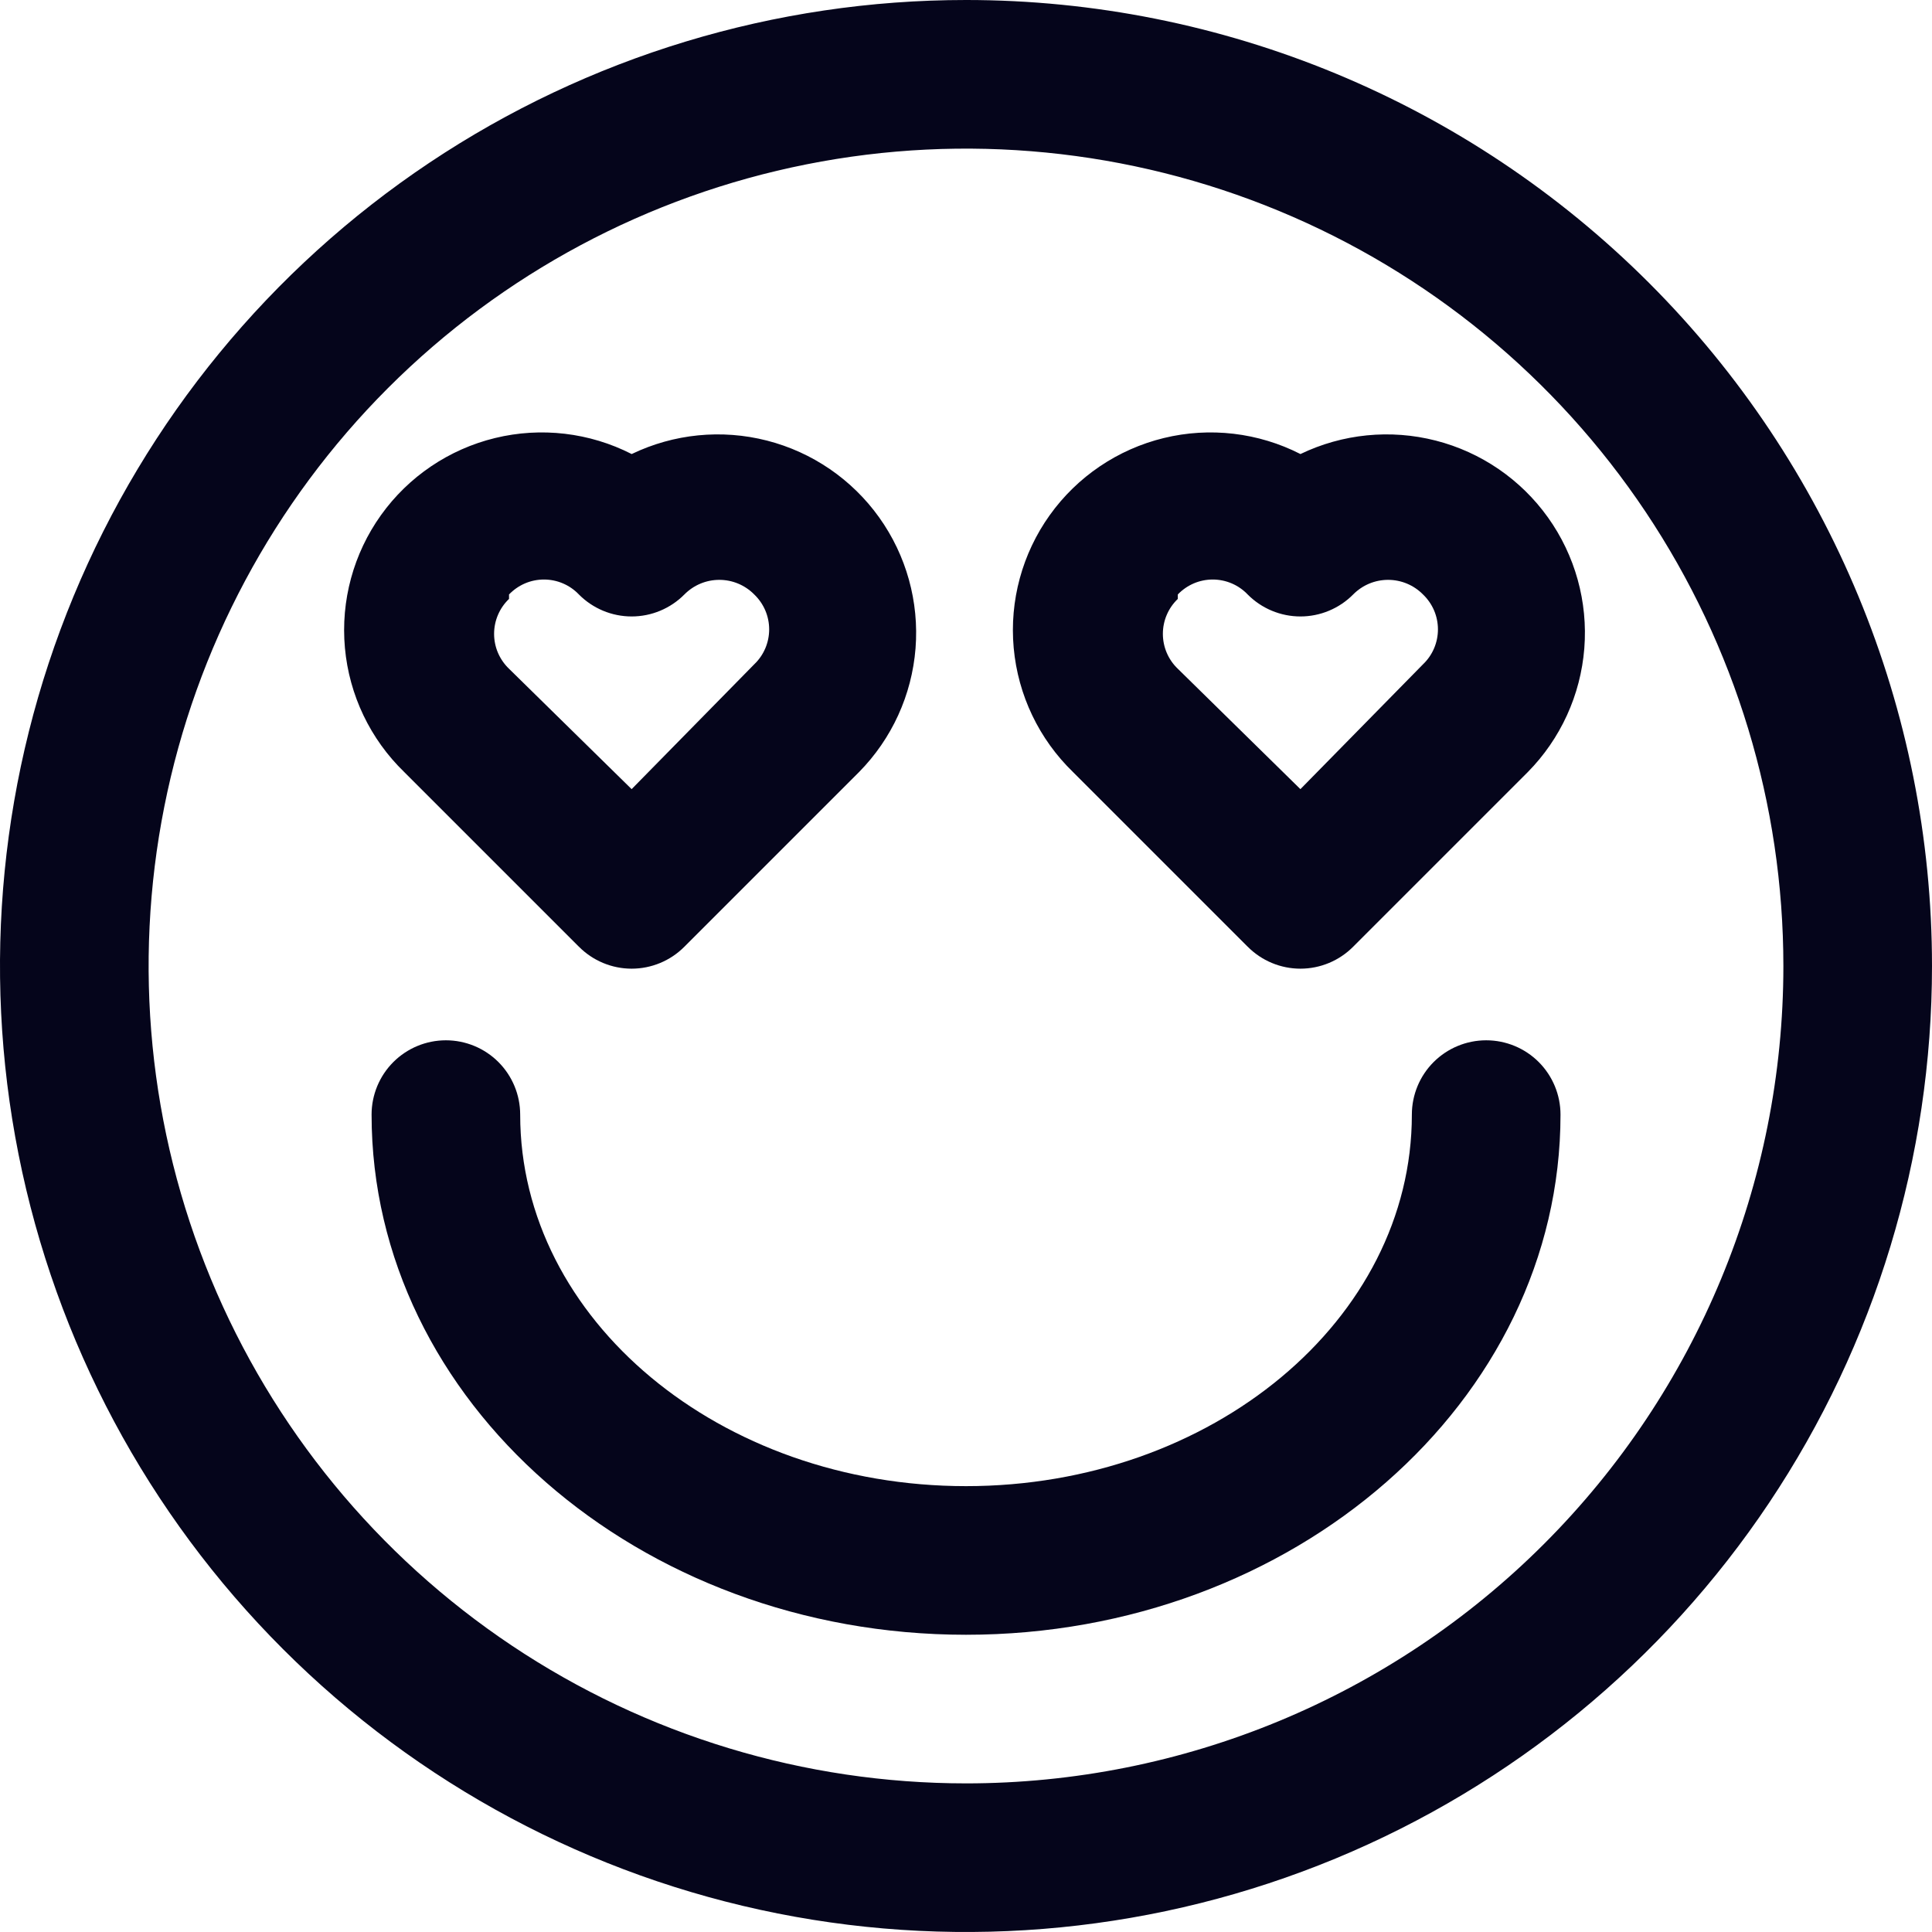 <svg width="107" height="107" xmlns="http://www.w3.org/2000/svg" fill="none">

 <g>
  <title>Layer 1</title>
  <path id="svg_1" fill="#05051B" d="m53.5,0c-10.581,0 -20.925,3.138 -29.723,9.016c-8.798,5.879 -15.655,14.234 -19.705,24.01c-4.049,9.776 -5.109,20.533 -3.044,30.911c2.064,10.378 7.16,19.911 14.642,27.393c7.482,7.482 17.015,12.578 27.393,14.642c10.378,2.064 21.135,1.005 30.911,-3.044c9.776,-4.05 18.131,-10.907 24.01,-19.705c5.878,-8.798 9.016,-19.142 9.016,-29.723c0,-14.189 -5.637,-27.797 -15.67,-37.83c-10.033,-10.033 -23.641,-15.67 -37.83,-15.67zm0,98.769c-8.953,0 -17.706,-2.655 -25.15,-7.629c-7.444,-4.974 -13.247,-12.044 -16.673,-20.316c-3.426,-8.272 -4.323,-17.374 -2.576,-26.155c1.747,-8.781 6.058,-16.848 12.389,-23.179c6.331,-6.331 14.397,-10.643 23.179,-12.389c8.781,-1.747 17.884,-0.85 26.155,2.576c8.272,3.426 15.342,9.229 20.316,16.673c4.974,7.444 7.629,16.197 7.629,25.15c0,12.006 -4.769,23.52 -13.259,32.01c-8.49,8.49 -20.004,13.259 -32.01,13.259z"/>
  <path id="svg_2" fill="#05051B" d="m32.061,52.43c0.383,0.386 0.838,0.692 1.339,0.901c0.501,0.209 1.039,0.317 1.583,0.317c0.543,0 1.081,-0.108 1.583,-0.317c0.501,-0.209 0.957,-0.515 1.339,-0.901l9.671,-9.671c1.817,-1.843 2.925,-4.269 3.129,-6.849c0.204,-2.58 -0.51,-5.15 -2.015,-7.255c-1.506,-2.106 -3.706,-3.612 -6.213,-4.254c-2.508,-0.642 -5.161,-0.378 -7.493,0.745c-2.336,-1.192 -5.022,-1.507 -7.57,-0.886c-2.548,0.621 -4.788,2.136 -6.314,4.269c-1.525,2.133 -2.234,4.743 -1.997,7.355c0.237,2.612 1.403,5.052 3.287,6.876l9.671,9.671zm-3.869,-19.507c0.25,-0.261 0.55,-0.469 0.882,-0.612c0.332,-0.142 0.69,-0.215 1.052,-0.215c0.362,0 0.719,0.073 1.052,0.215c0.332,0.142 0.633,0.35 0.882,0.612c0.383,0.386 0.838,0.692 1.339,0.901c0.501,0.209 1.039,0.317 1.583,0.317c0.543,0 1.081,-0.107 1.583,-0.317c0.501,-0.209 0.957,-0.515 1.339,-0.901c0.253,-0.256 0.554,-0.46 0.886,-0.599c0.332,-0.139 0.688,-0.21 1.048,-0.21c0.36,0 0.716,0.071 1.048,0.21c0.332,0.139 0.633,0.343 0.886,0.599c0.261,0.25 0.469,0.55 0.612,0.882c0.142,0.333 0.215,0.69 0.215,1.052c0,0.362 -0.073,0.719 -0.215,1.052c-0.142,0.332 -0.35,0.633 -0.612,0.882l-6.79,6.914l-6.79,-6.667c-0.261,-0.25 -0.469,-0.55 -0.612,-0.882c-0.142,-0.332 -0.215,-0.69 -0.215,-1.052c0,-0.362 0.073,-0.719 0.215,-1.052c0.142,-0.332 0.35,-0.633 0.612,-0.882l0,-0.247z"/>
  <path id="svg_3" fill="#05051B" d="m69.1,52.43c0.383,0.386 0.838,0.692 1.339,0.901c0.501,0.209 1.039,0.317 1.583,0.317c0.543,0 1.081,-0.108 1.583,-0.317c0.501,-0.209 0.957,-0.515 1.339,-0.901l9.671,-9.671c1.817,-1.843 2.925,-4.269 3.129,-6.849c0.204,-2.58 -0.51,-5.15 -2.015,-7.255c-1.506,-2.106 -3.706,-3.612 -6.213,-4.254c-2.508,-0.642 -5.161,-0.378 -7.493,0.745c-2.336,-1.192 -5.022,-1.507 -7.57,-0.886c-2.548,0.621 -4.788,2.136 -6.314,4.269c-1.525,2.133 -2.234,4.743 -1.997,7.355c0.237,2.612 1.403,5.052 3.287,6.876l9.671,9.671zm-3.869,-19.507c0.25,-0.261 0.55,-0.469 0.882,-0.612c0.332,-0.142 0.69,-0.215 1.052,-0.215c0.362,0 0.719,0.073 1.052,0.215c0.332,0.142 0.633,0.35 0.882,0.612c0.383,0.386 0.838,0.692 1.339,0.901c0.501,0.209 1.039,0.317 1.583,0.317c0.543,0 1.081,-0.107 1.583,-0.317c0.501,-0.209 0.957,-0.515 1.339,-0.901c0.253,-0.256 0.554,-0.46 0.886,-0.599c0.332,-0.139 0.688,-0.21 1.048,-0.21c0.36,0 0.716,0.071 1.048,0.21c0.332,0.139 0.633,0.343 0.886,0.599c0.261,0.25 0.469,0.55 0.612,0.882c0.142,0.333 0.215,0.69 0.215,1.052c0,0.362 -0.073,0.719 -0.215,1.052c-0.142,0.332 -0.35,0.633 -0.612,0.882l-6.79,6.914l-6.79,-6.667c-0.262,-0.25 -0.47,-0.55 -0.612,-0.882c-0.142,-0.332 -0.215,-0.69 -0.215,-1.052c0,-0.362 0.073,-0.719 0.215,-1.052c0.142,-0.332 0.35,-0.633 0.612,-0.882l0,-0.247z"/>
  <path id="svg_4" fill="#05051B" d="m82.308,57.615c-1.091,0 -2.138,0.434 -2.91,1.205c-0.772,0.772 -1.205,1.819 -1.205,2.91c0,11.358 -11.07,20.577 -24.692,20.577c-13.622,0 -24.692,-9.218 -24.692,-20.577c0,-1.091 -0.434,-2.138 -1.205,-2.91c-0.772,-0.772 -1.819,-1.205 -2.91,-1.205c-1.091,0 -2.138,0.434 -2.91,1.205c-0.772,0.772 -1.205,1.819 -1.205,2.91c0,15.885 14.774,28.808 32.923,28.808c18.149,0 32.923,-12.922 32.923,-28.808c0,-1.091 -0.434,-2.138 -1.205,-2.91c-0.772,-0.772 -1.819,-1.205 -2.91,-1.205z"/>
 </g>
</svg>